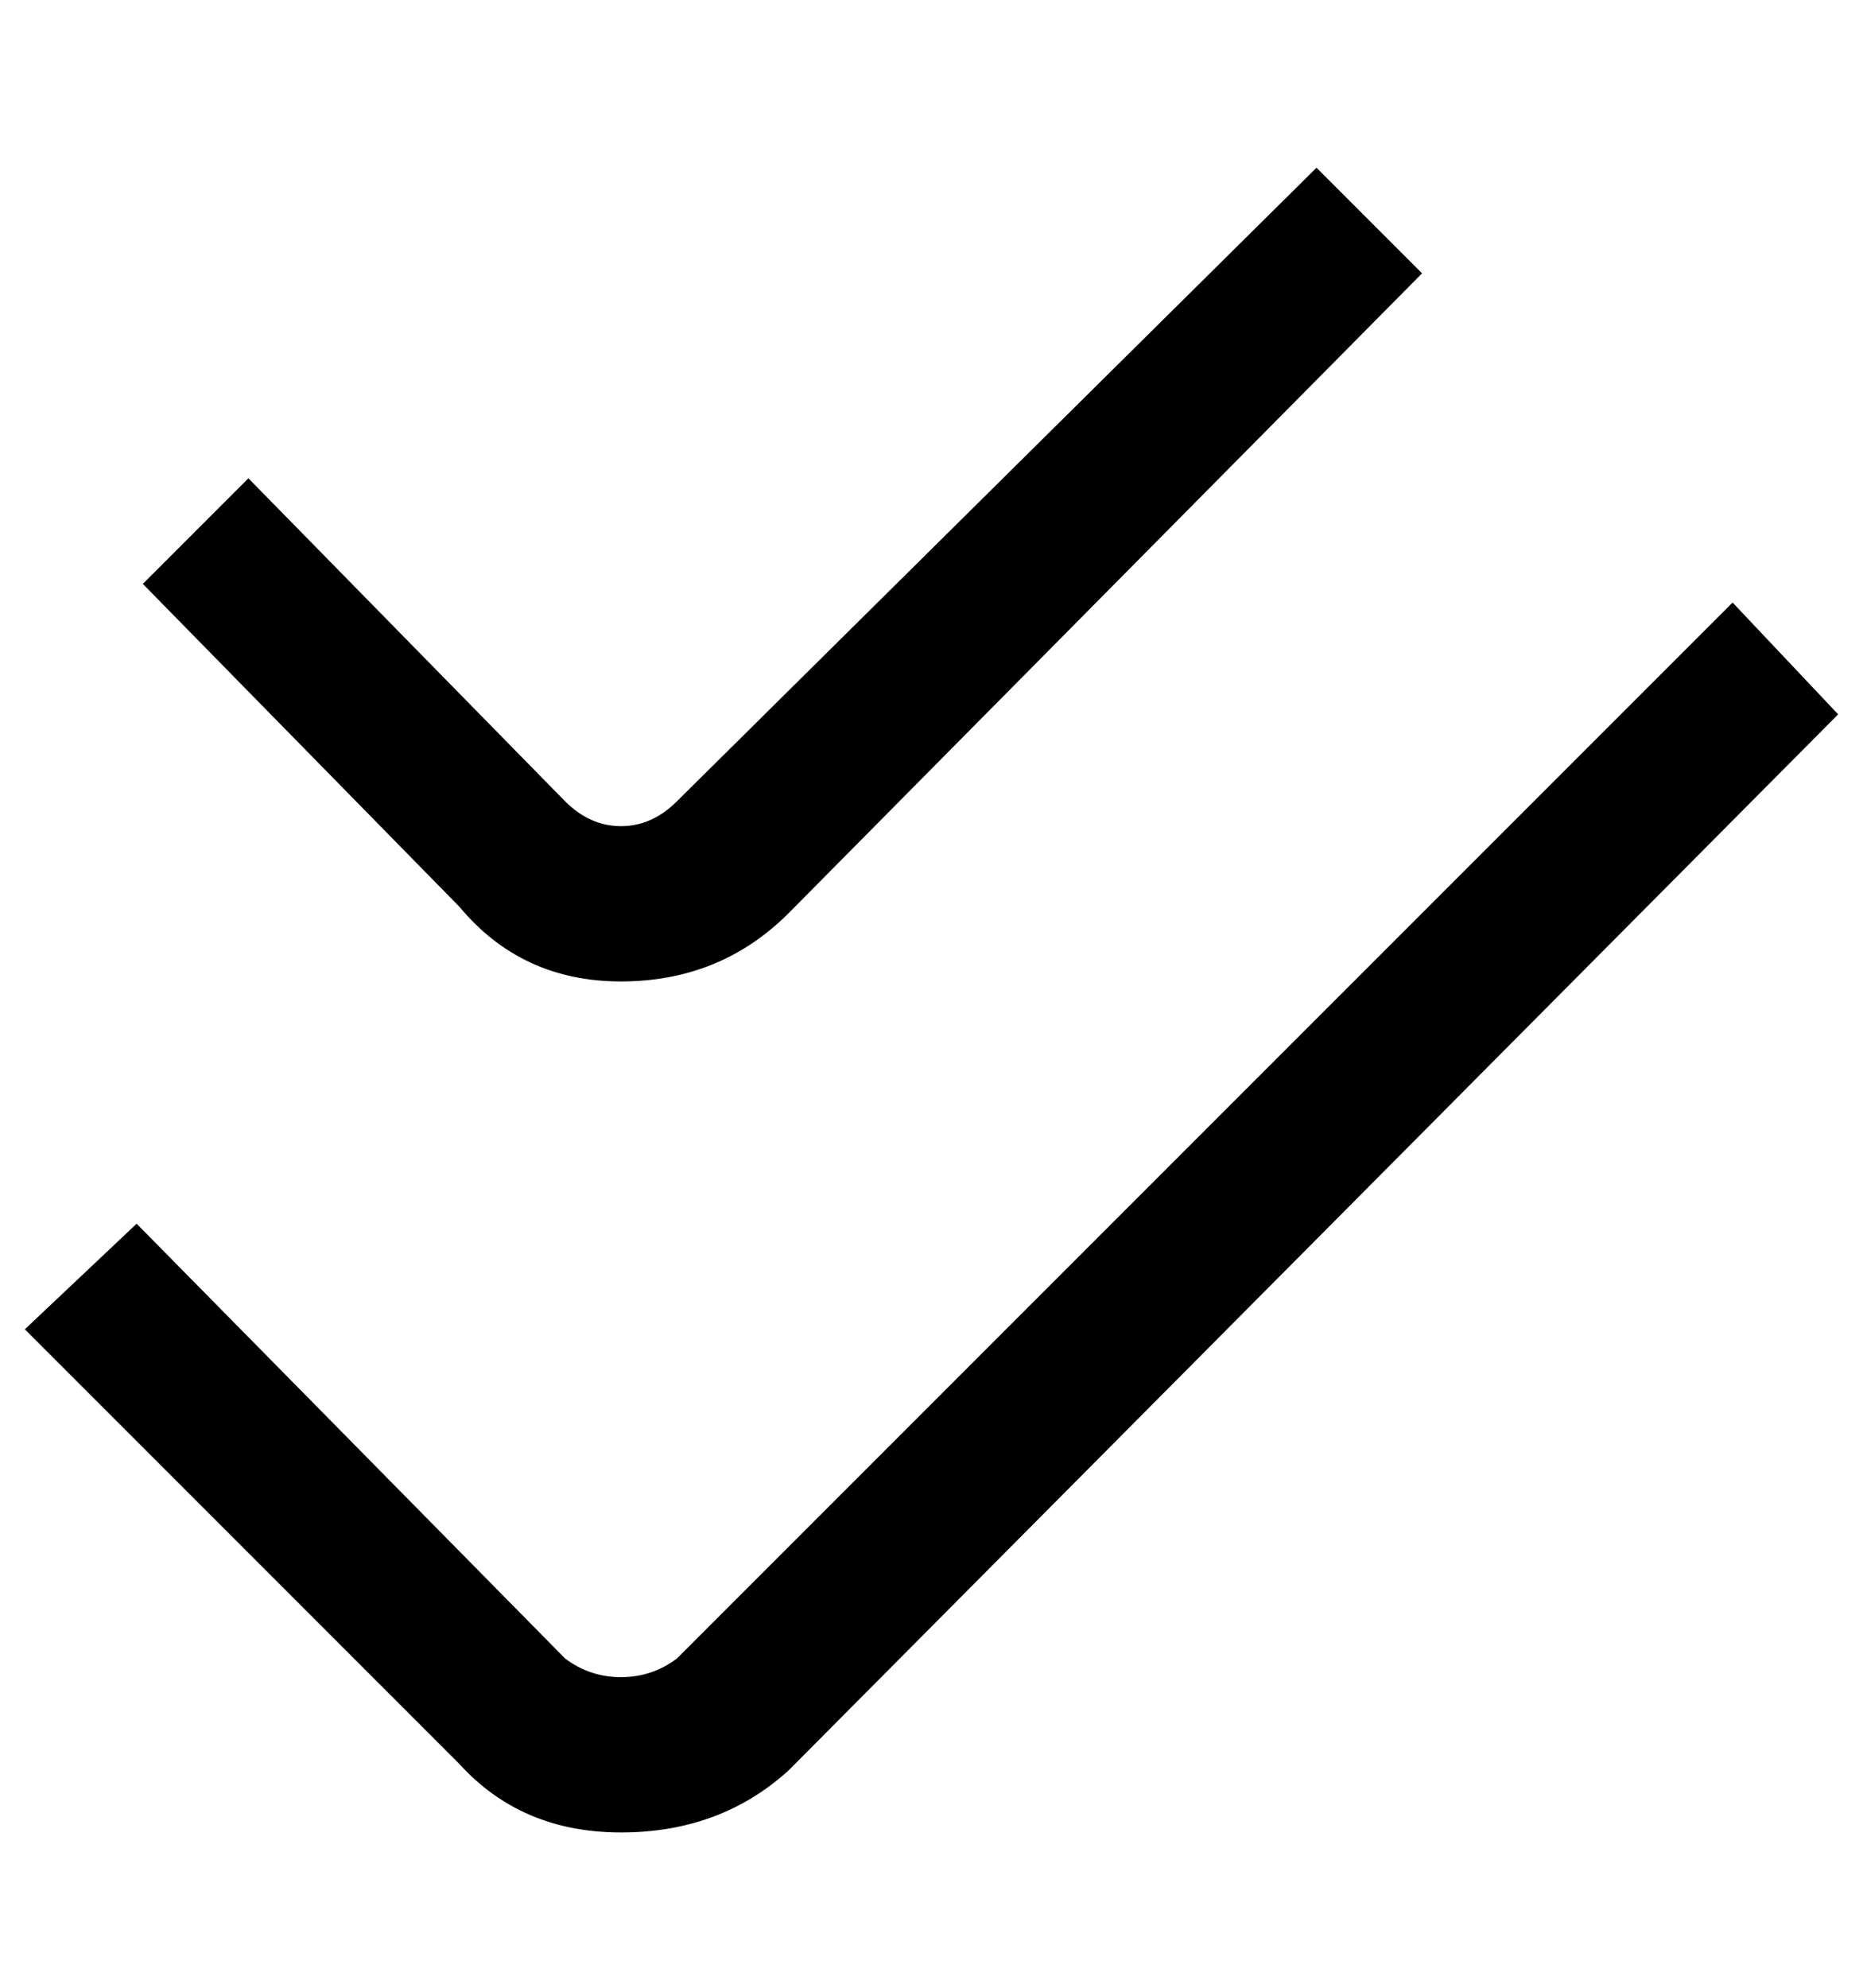 <svg viewBox="0 0 300 320" xmlns="http://www.w3.org/2000/svg"><path d="M100 295q-16 0-26-11L4 214l18-17 69 70q4 3 9 3t9-3L279 97l17 18-169 170q-11 10-27 10zm27-148L229 44l-17-17-103 102q-4 4-9 4t-9-4L40 77 23 94l51 52q10 12 26 12t27-11z"/></svg>